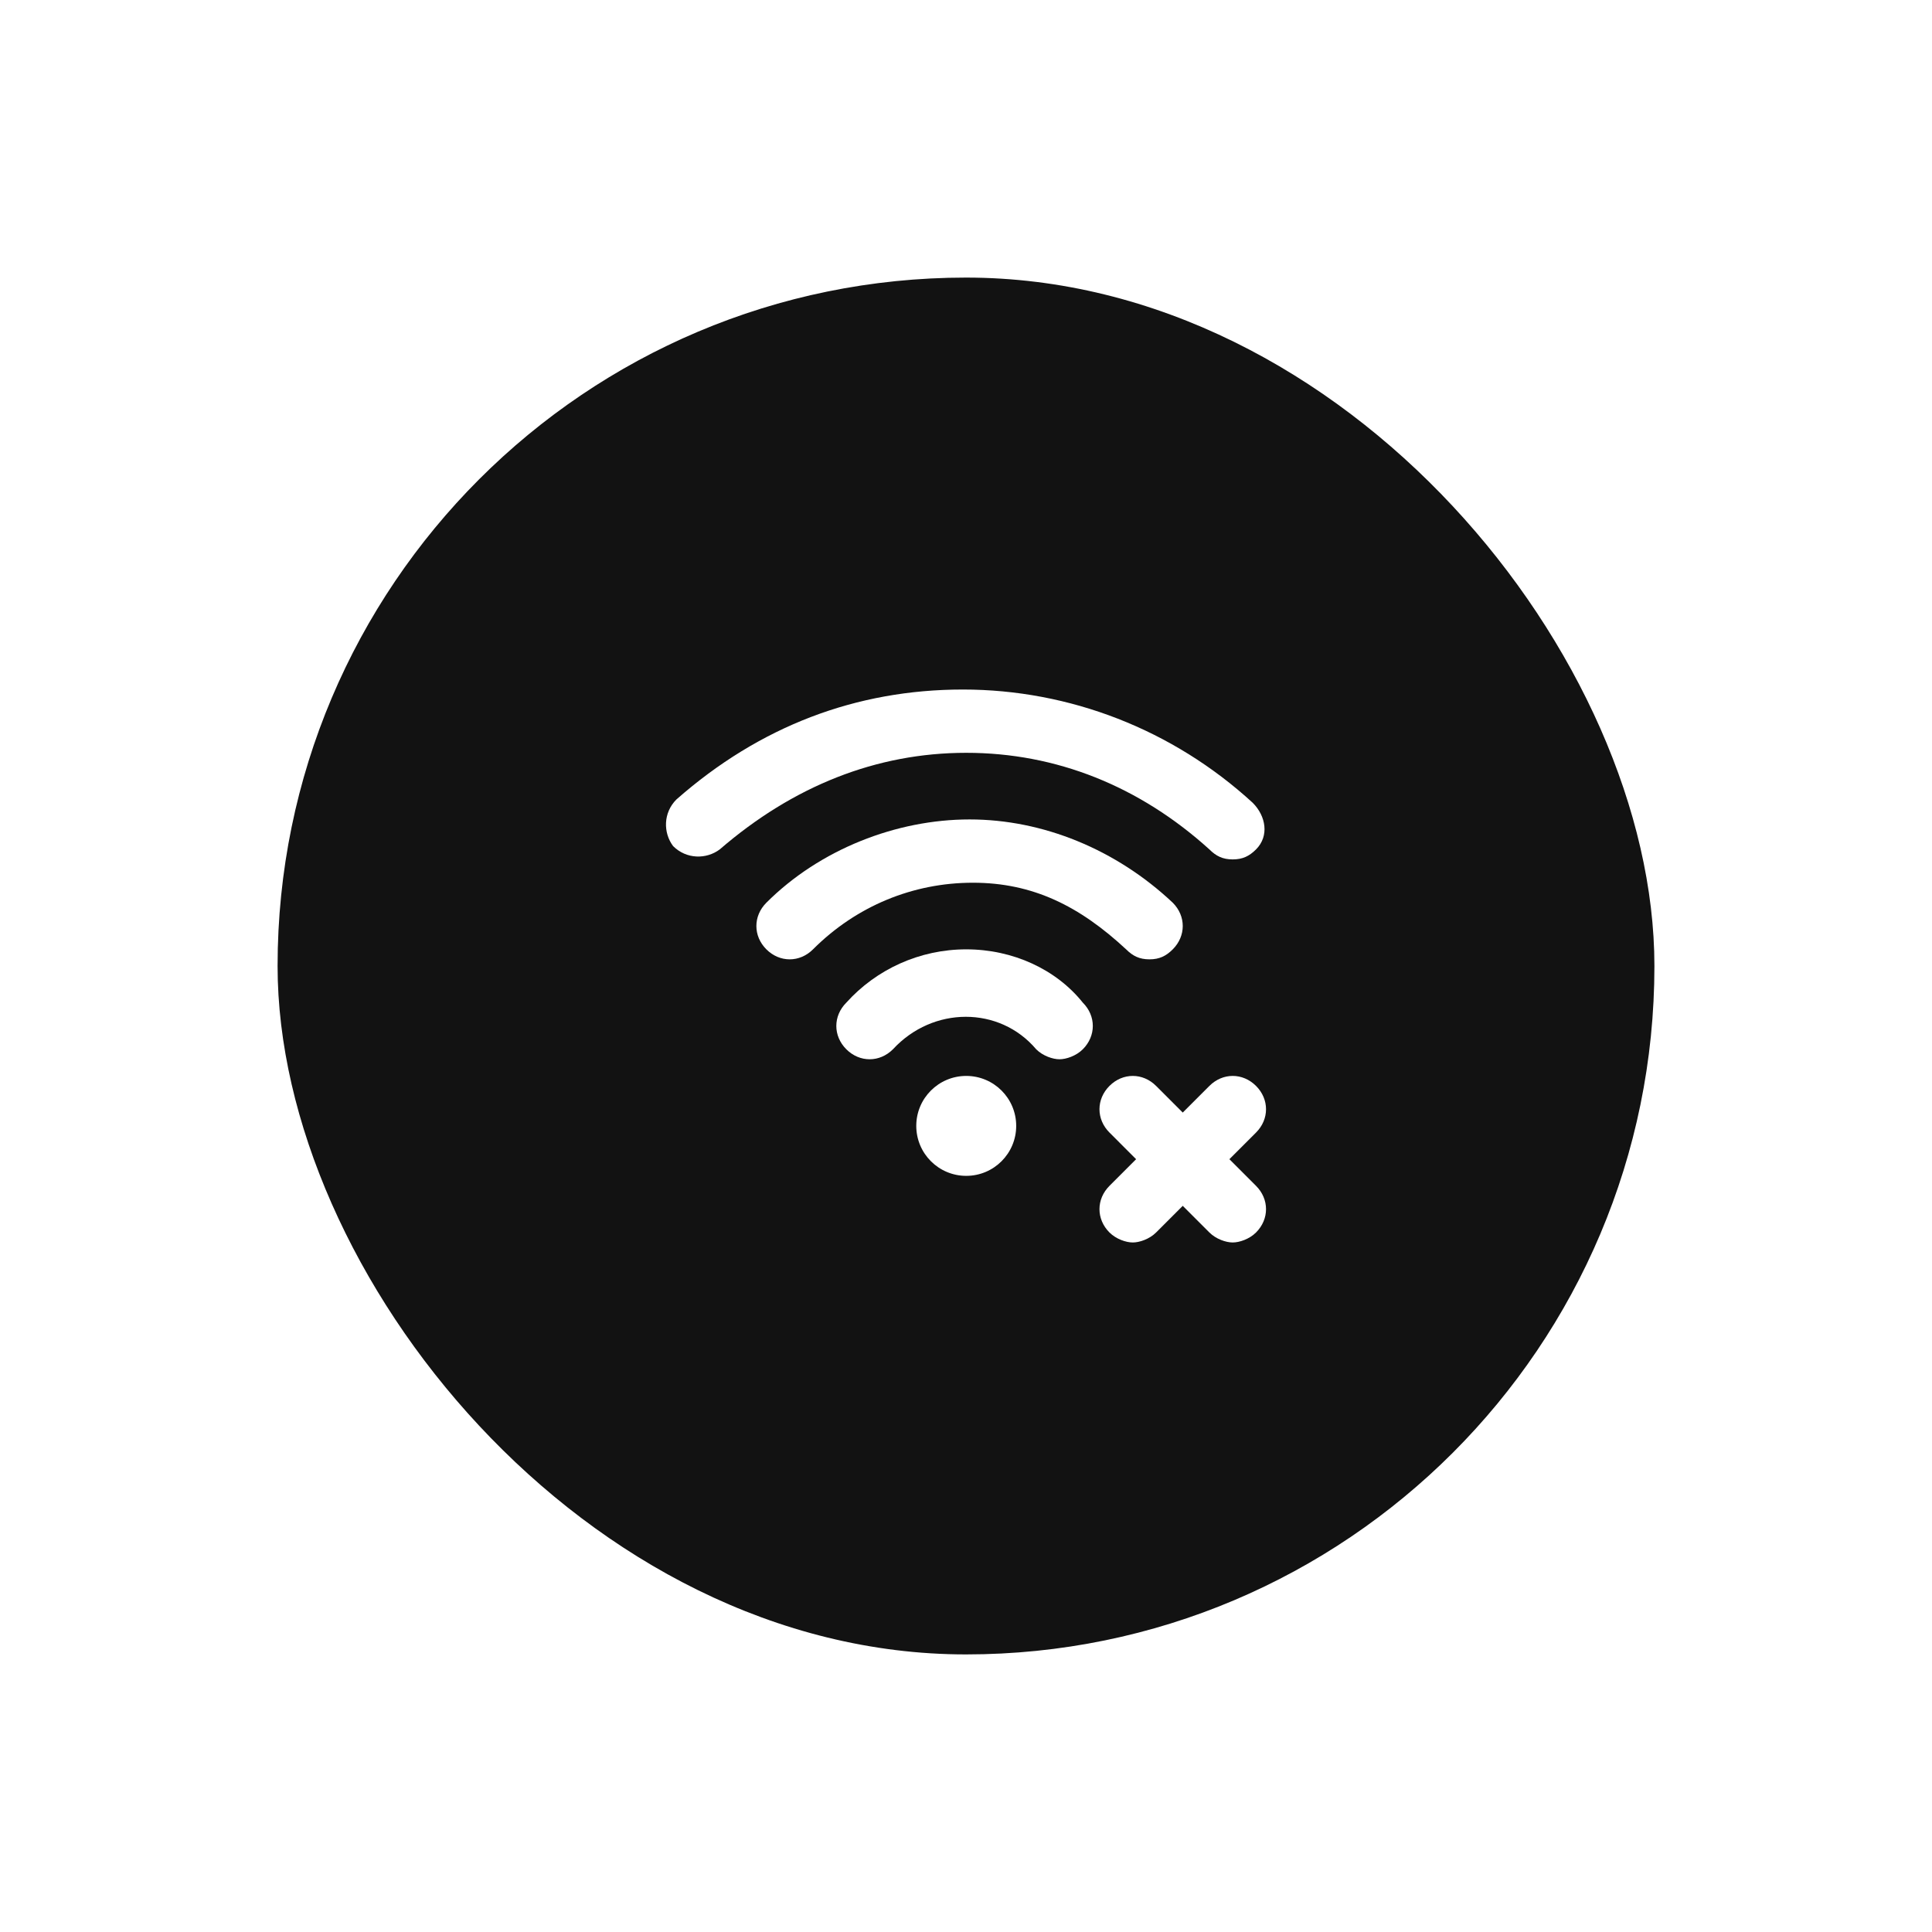 <svg width="174" height="174" viewBox="0 0 174 174" fill="none" xmlns="http://www.w3.org/2000/svg">
<g filter="url(#filter0_d_25_74)">
<rect x="25" y="19" width="124" height="124" rx="62" fill="#121212"/>
<path d="M87.021 99.9C89.506 99.9 91.521 97.885 91.521 95.4C91.521 92.915 89.506 90.9 87.021 90.9C84.535 90.9 82.521 92.915 82.521 95.4C82.521 97.885 84.535 99.9 87.021 99.9Z" fill="white"/>
<path d="M110.721 98.4L113.121 96C114.321 94.8 114.321 93 113.121 91.8C111.921 90.6 110.121 90.6 108.921 91.8L106.521 94.2L104.121 91.8C102.921 90.6 101.121 90.6 99.921 91.8C98.721 93 98.721 94.8 99.921 96L102.321 98.4L99.921 100.8C98.721 102 98.721 103.8 99.921 105C100.521 105.6 101.421 105.9 102.021 105.9C102.621 105.9 103.521 105.6 104.121 105L106.521 102.6L108.921 105C109.521 105.6 110.421 105.9 111.021 105.9C111.621 105.9 112.521 105.6 113.121 105C114.321 103.8 114.321 102 113.121 100.8L110.721 98.4Z" fill="white"/>
<path d="M87.021 79.5C82.821 79.5 78.921 81.3 76.221 84.3C75.021 85.5 75.021 87.3 76.221 88.5C77.421 89.7 79.221 89.7 80.421 88.5C84.021 84.6 90.021 84.6 93.321 88.5C93.921 89.1 94.821 89.4 95.421 89.4C96.021 89.4 96.921 89.1 97.521 88.5C98.721 87.3 98.721 85.5 97.521 84.3C95.121 81.3 91.221 79.5 87.021 79.5Z" fill="white"/>
<path d="M101.421 79.5C102.021 80.1 102.621 80.4 103.521 80.4C104.421 80.4 105.021 80.1 105.621 79.5C106.821 78.3 106.821 76.5 105.621 75.3C100.521 70.5 93.921 67.8 87.321 67.8C80.721 67.8 73.821 70.5 69.021 75.3C67.821 76.5 67.821 78.3 69.021 79.5C70.221 80.7 72.021 80.7 73.221 79.5C77.121 75.6 82.221 73.5 87.621 73.5C93.021 73.5 97.221 75.6 101.421 79.5Z" fill="white"/>
<path d="M108.921 70.5C109.521 71.1 110.121 71.4 111.021 71.4C111.921 71.4 112.521 71.1 113.121 70.5C114.321 69.3 114.021 67.5 112.821 66.3C105.621 59.7 96.321 56.1 86.721 56.1C77.121 56.1 68.421 59.4 60.921 66C59.721 67.2 59.721 69 60.621 70.2C61.821 71.4 63.621 71.4 64.821 70.5C71.421 64.8 78.921 61.8 87.021 61.8C95.121 61.8 102.621 64.8 108.921 70.5Z" fill="white"/>
</g>
<defs>
<filter id="filter0_d_25_74" x="0" y="0" width="174" height="174" filterUnits="userSpaceOnUse" color-interpolation-filters="sRGB">
<feFlood flood-opacity="0" result="BackgroundImageFix"/>
<feColorMatrix in="SourceAlpha" type="matrix" values="0 0 0 0 0 0 0 0 0 0 0 0 0 0 0 0 0 0 127 0" result="hardAlpha"/>
<feOffset dy="6"/>
<feGaussianBlur stdDeviation="12.5"/>
<feComposite in2="hardAlpha" operator="out"/>
<feColorMatrix type="matrix" values="0 0 0 0 0.118 0 0 0 0 0.843 0 0 0 0 0.376 0 0 0 0.08 0"/>
<feBlend mode="normal" in2="BackgroundImageFix" result="effect1_dropShadow_25_74"/>
<feBlend mode="normal" in="SourceGraphic" in2="effect1_dropShadow_25_74" result="shape"/>
</filter>
</defs>
</svg>

